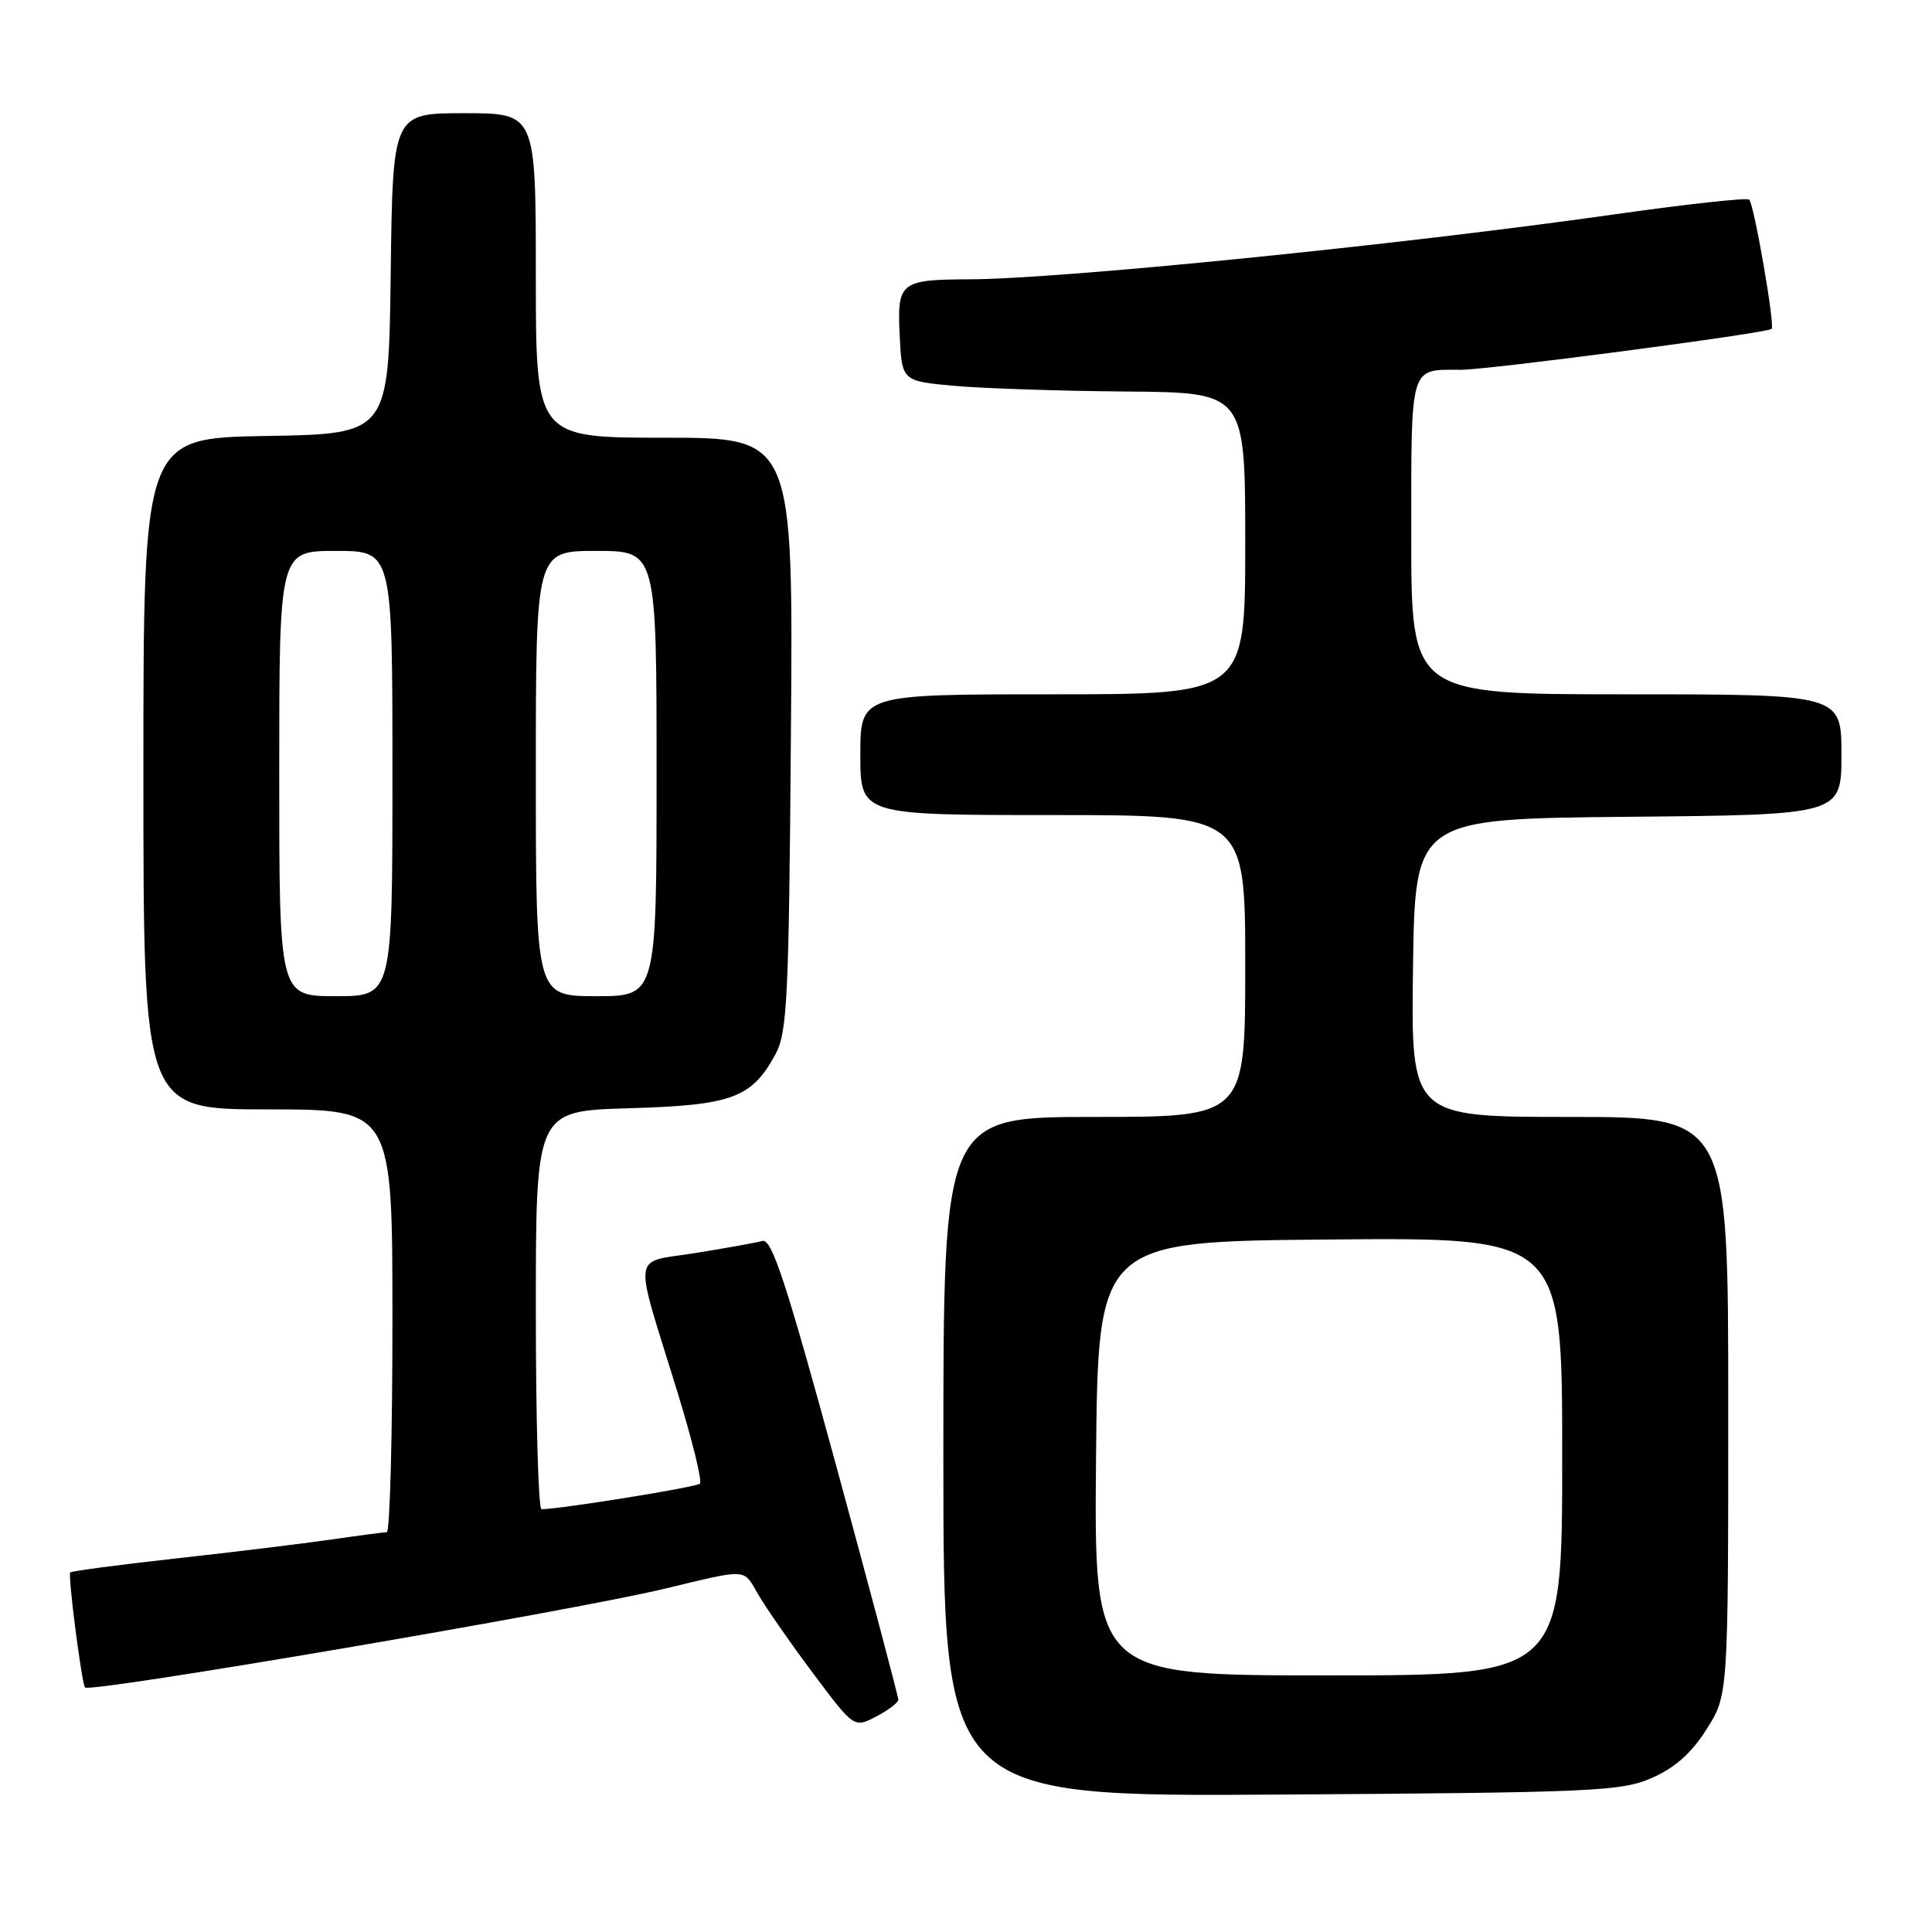 <?xml version="1.0" encoding="UTF-8" standalone="no"?>
<!DOCTYPE svg PUBLIC "-//W3C//DTD SVG 1.1//EN" "http://www.w3.org/Graphics/SVG/1.1/DTD/svg11.dtd" >
<svg xmlns="http://www.w3.org/2000/svg" xmlns:xlink="http://www.w3.org/1999/xlink" version="1.1" viewBox="0 0 256 256">
 <g >
 <path fill="currentColor"
d=" M 218.87 235.59 C 221.92 234.26 224.12 232.31 226.12 229.15 C 229.00 224.61 229.00 224.61 229.00 186.30 C 229.00 148.00 229.00 148.00 207.98 148.00 C 186.96 148.00 186.96 148.00 187.23 128.25 C 187.50 108.50 187.50 108.50 215.75 108.23 C 244.00 107.97 244.00 107.97 244.00 99.98 C 244.00 92.00 244.00 92.00 215.50 92.00 C 187.00 92.00 187.00 92.00 187.00 71.11 C 187.00 48.05 186.72 49.00 193.56 49.00 C 197.26 49.00 234.19 44.14 234.75 43.58 C 235.21 43.12 232.43 27.10 231.78 26.45 C 231.50 26.17 223.45 27.05 213.89 28.41 C 185.36 32.46 140.62 36.96 128.50 37.01 C 119.29 37.04 118.87 37.38 119.21 44.38 C 119.50 50.50 119.50 50.50 126.50 51.13 C 130.35 51.47 140.59 51.81 149.25 51.88 C 165.00 52.00 165.00 52.00 165.00 72.00 C 165.00 92.00 165.00 92.00 139.50 92.00 C 114.00 92.00 114.00 92.00 114.00 100.00 C 114.00 108.00 114.00 108.00 139.50 108.00 C 165.00 108.00 165.00 108.00 165.00 128.00 C 165.00 148.00 165.00 148.00 145.00 148.00 C 125.00 148.00 125.00 148.00 125.00 193.04 C 125.00 238.08 125.00 238.08 169.75 237.79 C 211.21 237.52 214.82 237.36 218.87 235.59 Z  M 119.03 225.22 C 119.04 224.83 115.34 210.89 110.81 194.25 C 104.18 169.95 102.26 164.09 101.03 164.43 C 100.19 164.66 96.20 165.38 92.17 166.03 C 83.62 167.40 83.89 165.41 89.70 184.25 C 91.70 190.72 93.07 196.27 92.74 196.59 C 92.27 197.06 74.65 199.91 71.75 199.98 C 71.34 199.99 71.00 188.12 71.00 173.60 C 71.00 147.21 71.00 147.21 83.30 146.85 C 96.97 146.46 99.58 145.51 102.73 139.74 C 104.32 136.82 104.53 132.57 104.80 97.25 C 105.11 58.00 105.11 58.00 88.05 58.00 C 71.00 58.00 71.00 58.00 71.00 36.50 C 71.00 15.00 71.00 15.00 61.52 15.00 C 52.04 15.00 52.04 15.00 51.77 36.25 C 51.50 57.50 51.50 57.50 35.25 57.77 C 19.00 58.05 19.00 58.05 19.00 102.52 C 19.00 147.00 19.00 147.00 35.50 147.00 C 52.00 147.00 52.00 147.00 52.00 175.00 C 52.00 190.40 51.66 203.01 51.25 203.02 C 50.84 203.03 47.51 203.47 43.86 204.00 C 40.20 204.53 31.01 205.65 23.43 206.49 C 15.85 207.33 9.49 208.17 9.31 208.36 C 8.97 208.70 10.84 223.18 11.27 223.60 C 12.02 224.33 75.67 213.48 88.00 210.53 C 99.26 207.83 98.44 207.78 100.47 211.28 C 101.50 213.05 104.77 217.76 107.75 221.74 C 113.16 228.97 113.16 228.97 116.08 227.46 C 117.68 226.63 119.01 225.62 119.03 225.22 Z  M 145.23 193.25 C 145.50 164.50 145.50 164.50 176.25 164.24 C 207.00 163.97 207.00 163.97 207.00 192.99 C 207.00 222.00 207.00 222.00 175.98 222.00 C 144.97 222.00 144.97 222.00 145.23 193.25 Z  M 37.00 102.50 C 37.00 73.00 37.00 73.00 44.50 73.00 C 52.00 73.00 52.00 73.00 52.00 102.50 C 52.00 132.00 52.00 132.00 44.50 132.00 C 37.00 132.00 37.00 132.00 37.00 102.50 Z  M 71.00 102.50 C 71.00 73.00 71.00 73.00 79.00 73.00 C 87.00 73.00 87.00 73.00 87.00 102.50 C 87.00 132.00 87.00 132.00 79.00 132.00 C 71.00 132.00 71.00 132.00 71.00 102.50 Z "/>
</g>
</svg>